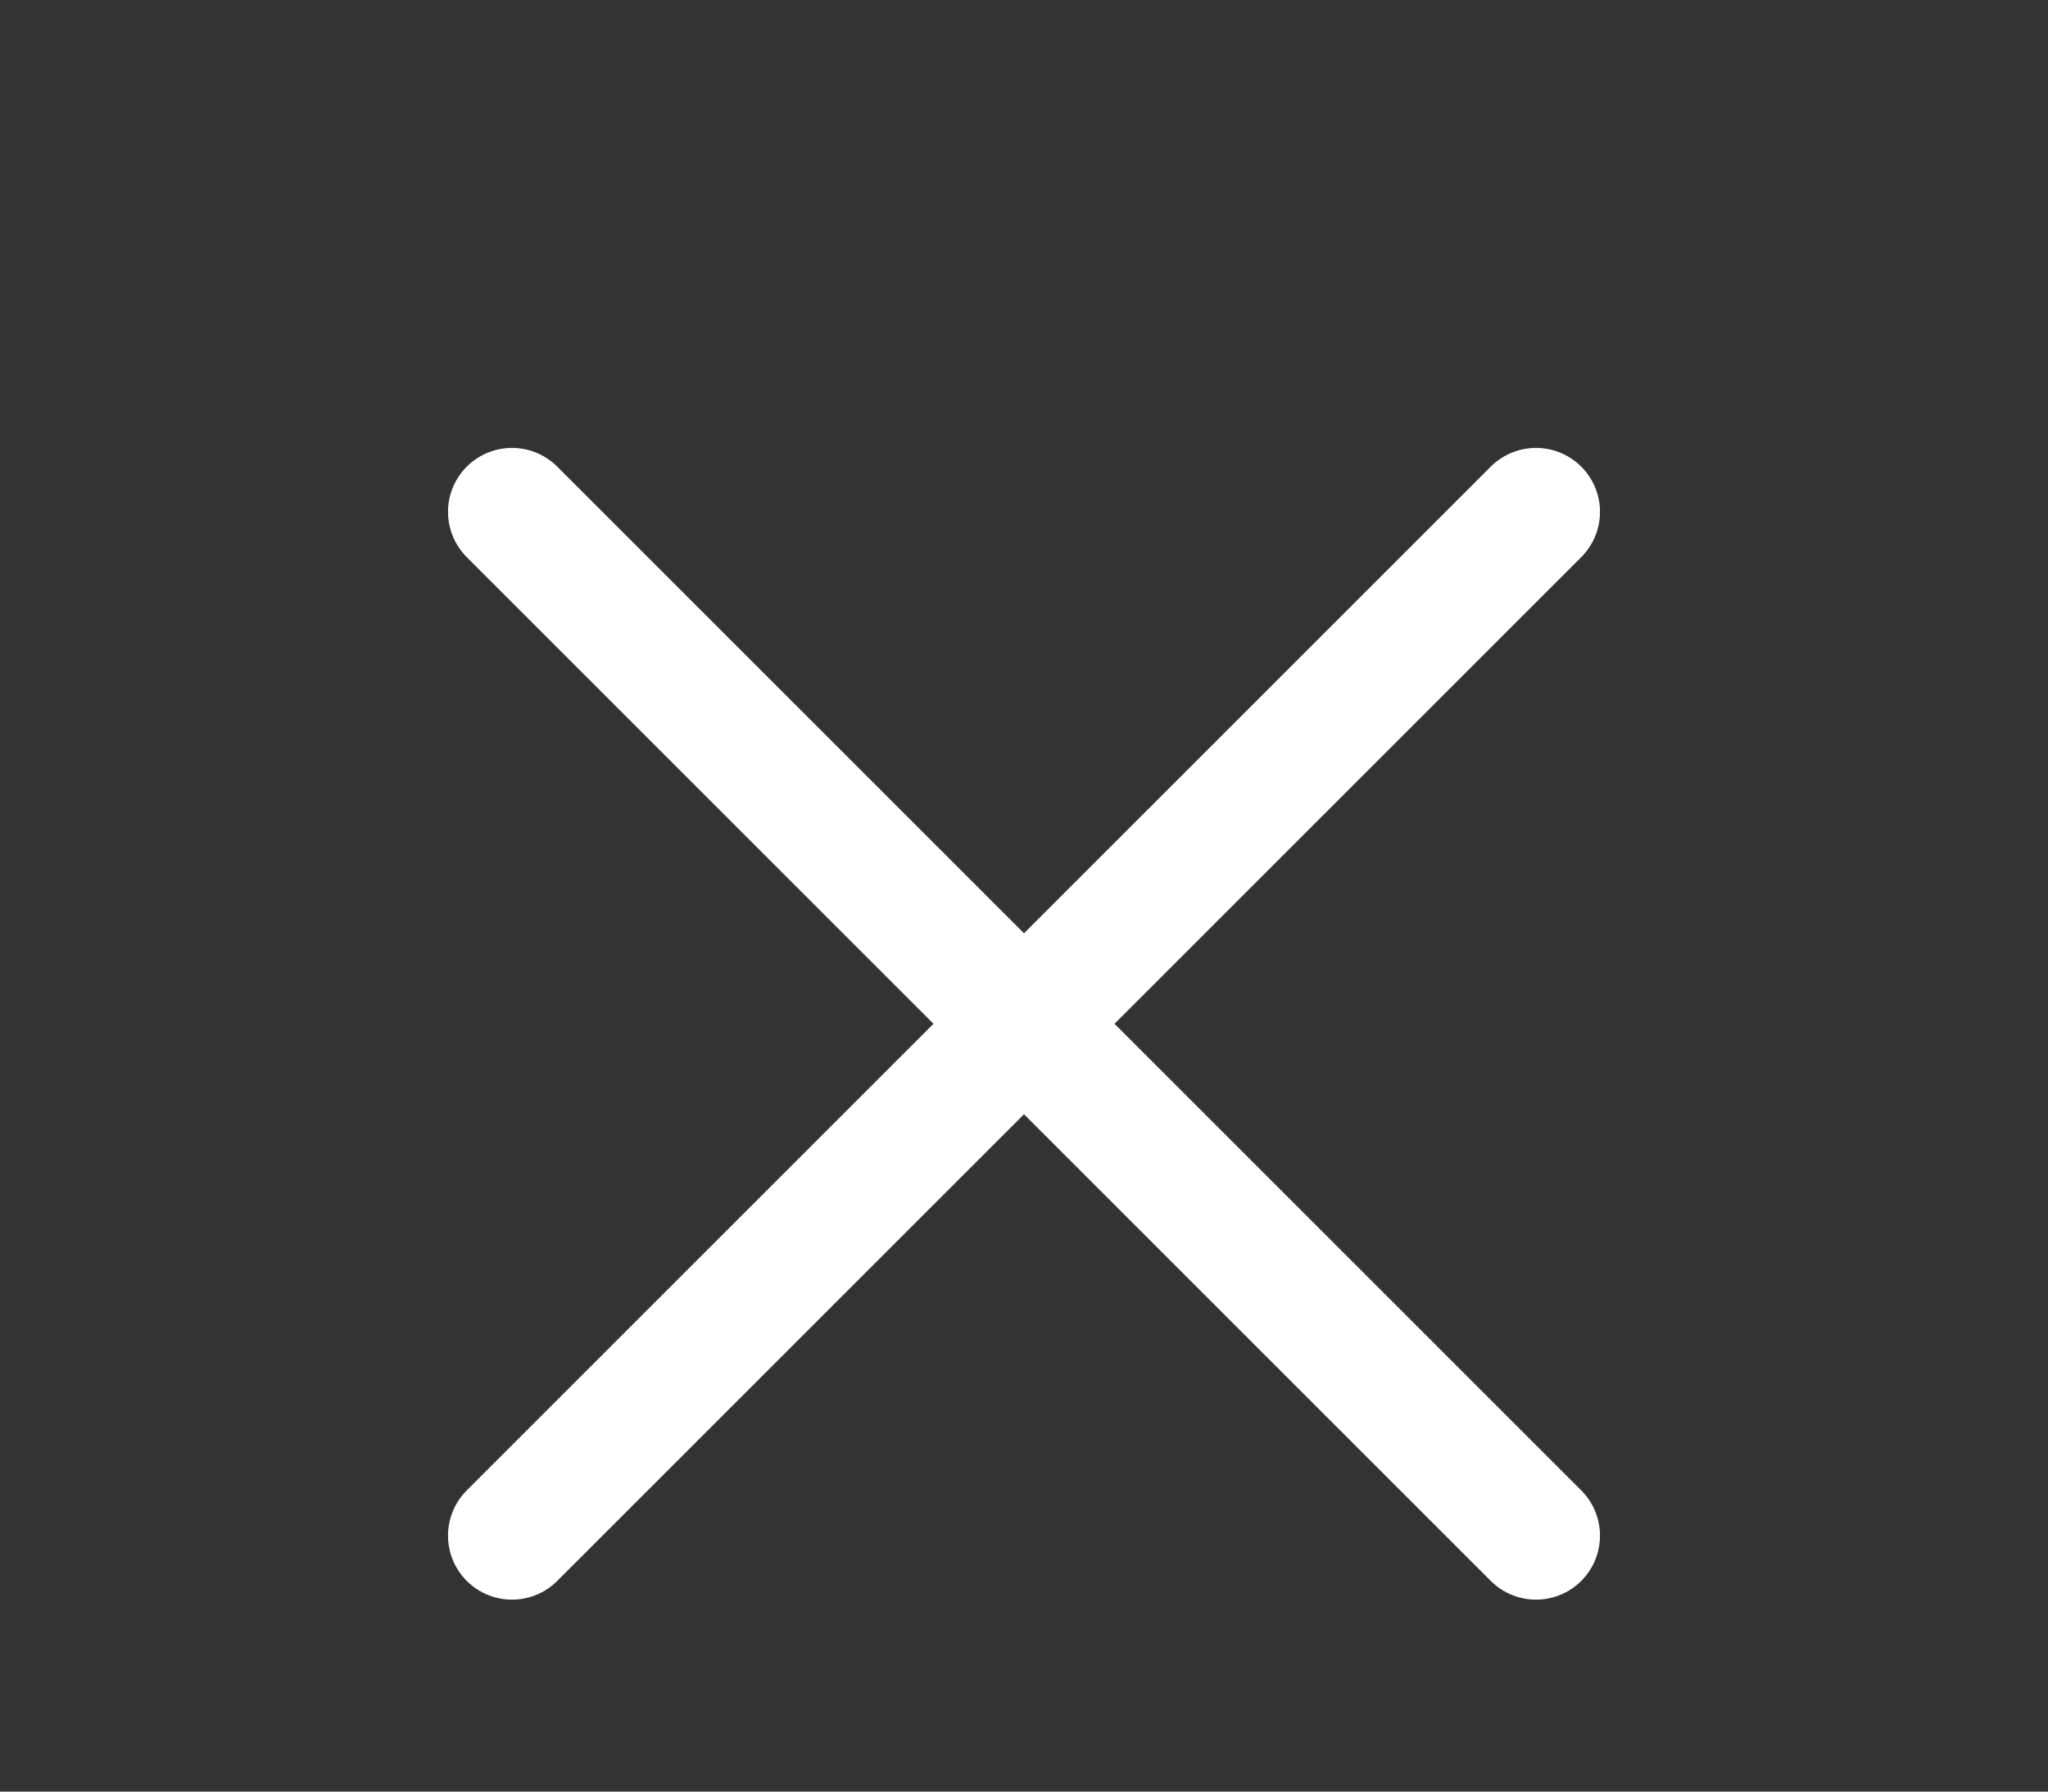 <svg xmlns="http://www.w3.org/2000/svg" fill="none" viewBox="0 0 24 21" stroke-width="1.5" stroke="white" class="w-6 h-6">
  <rect x="0" y="0" width="24" height="21" fill="#333333" stroke="none"/>
  <path stroke-linecap="round" stroke-linejoin="round" d="M6 18L18 6M6 6l12 12" />
</svg>
